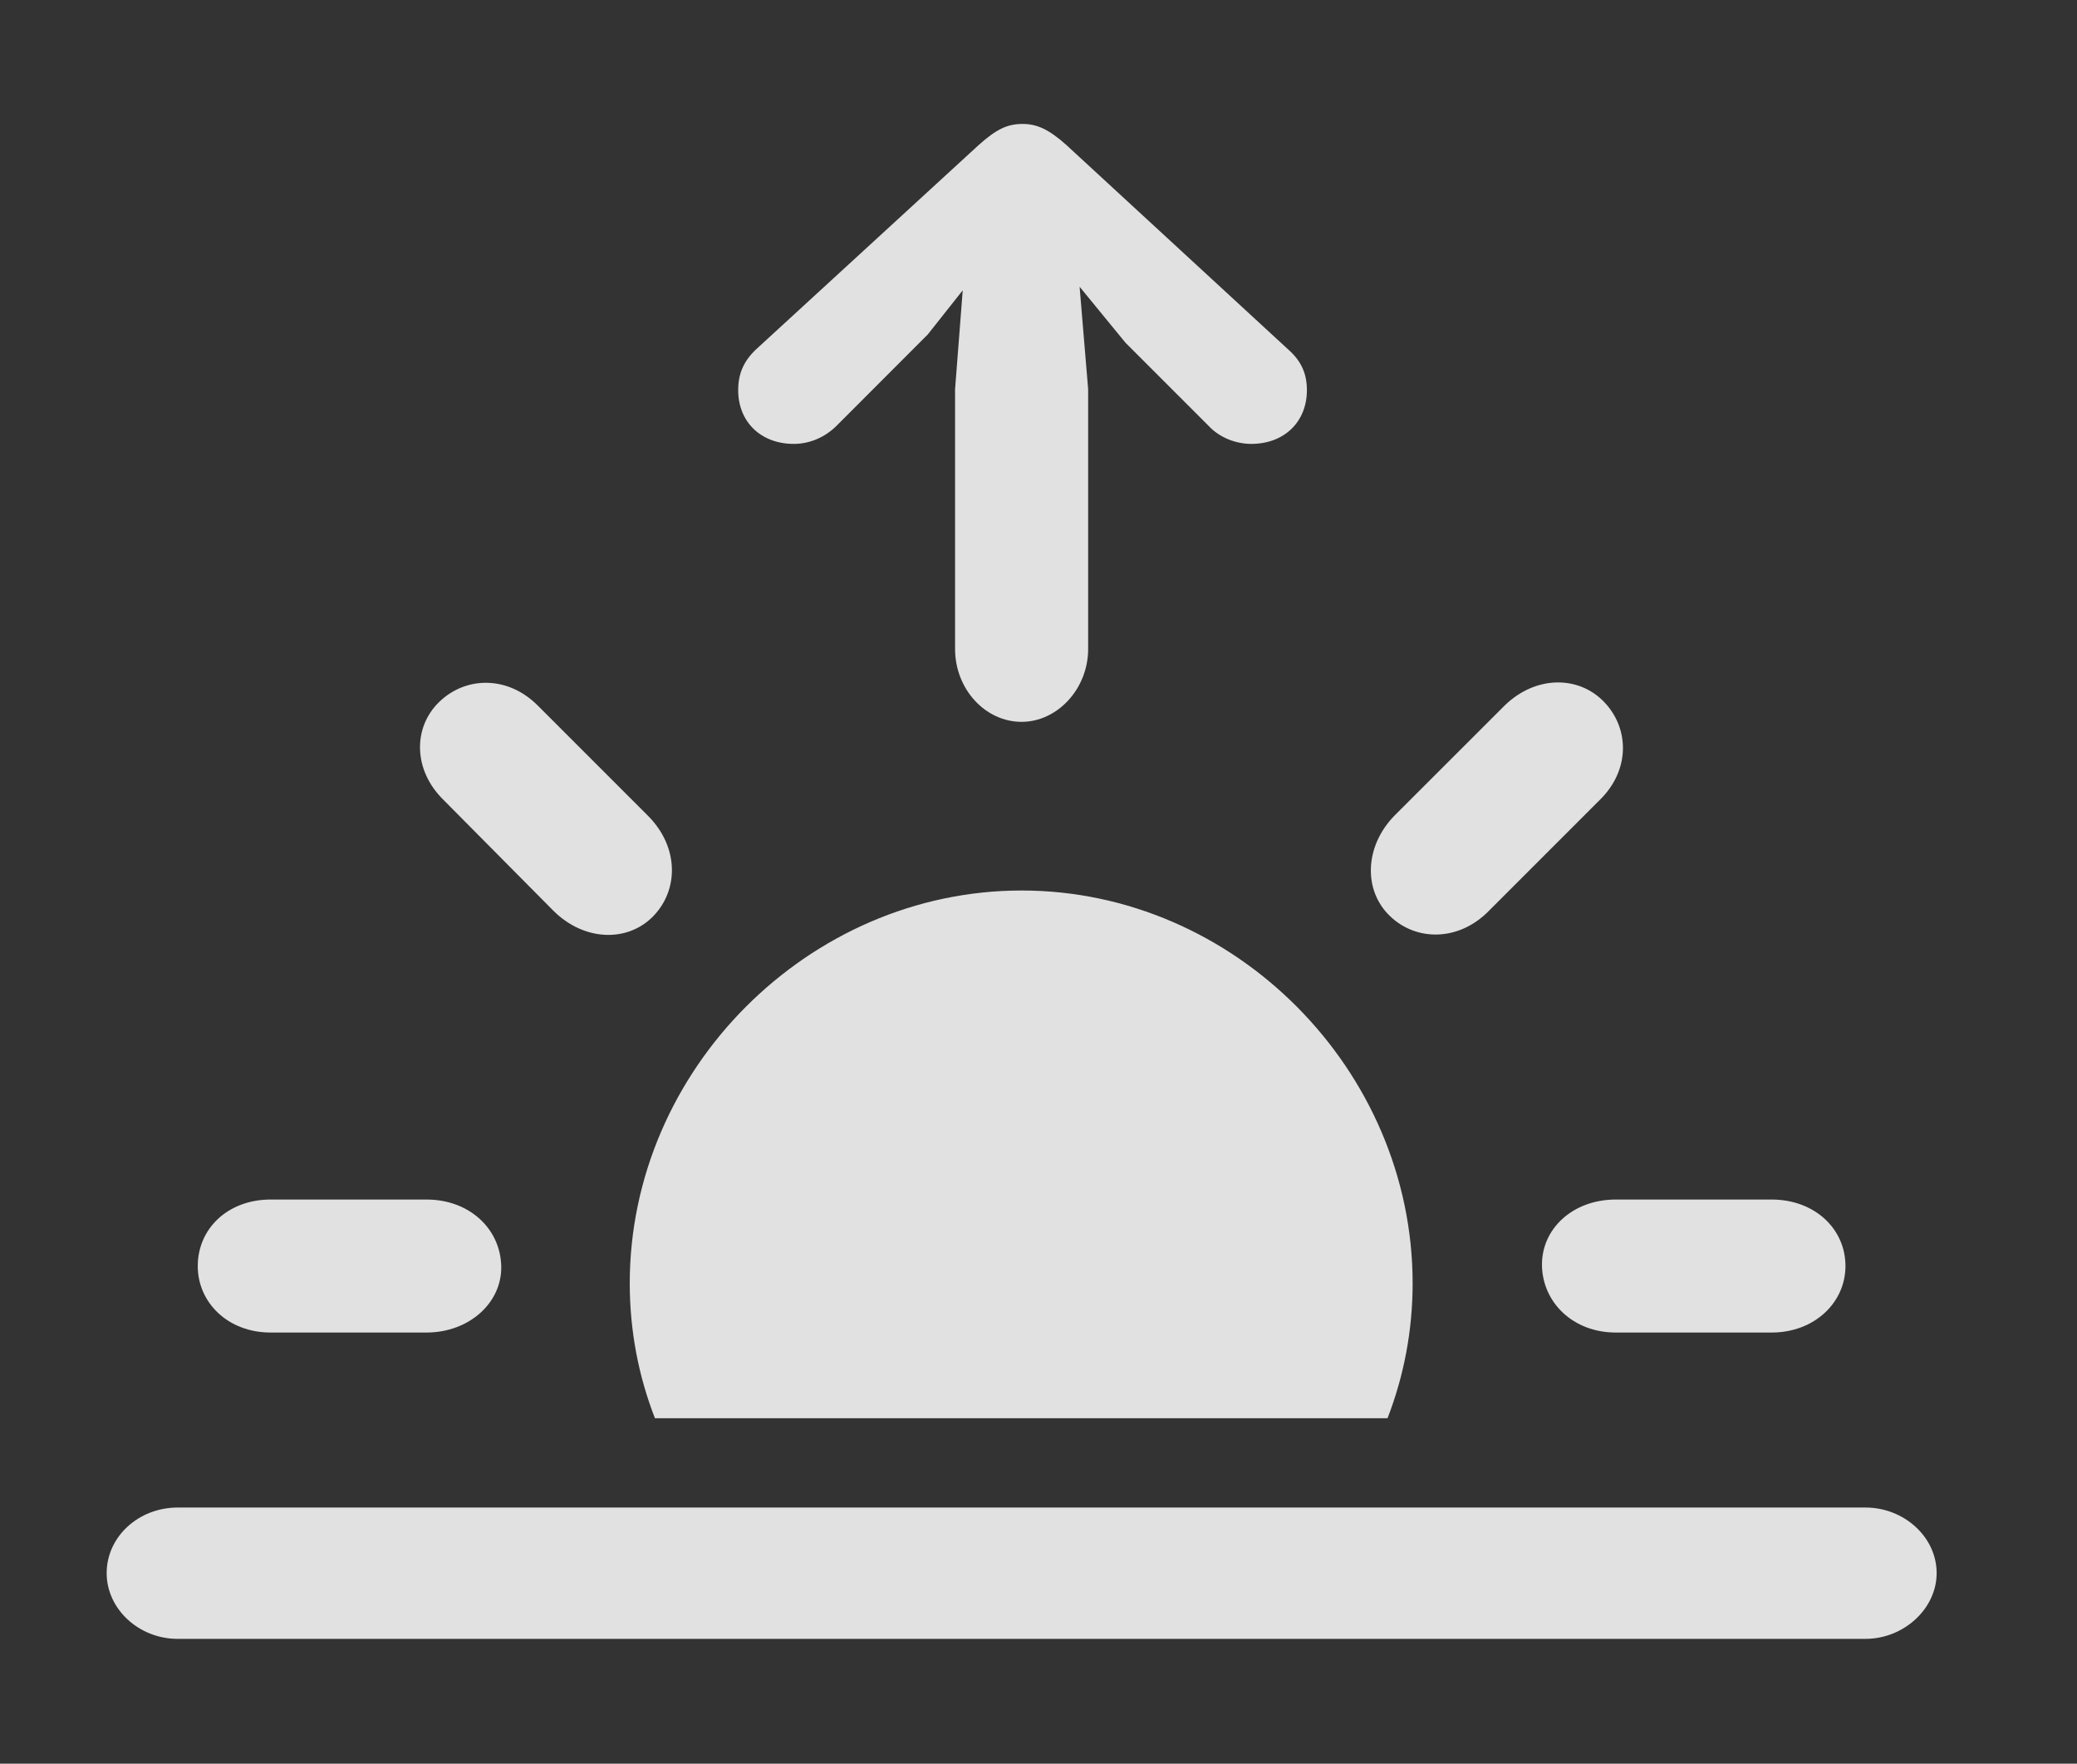 <?xml version="1.0" encoding="UTF-8"?>
<!--Generator: Apple Native CoreSVG 341-->
<!DOCTYPE svg
PUBLIC "-//W3C//DTD SVG 1.1//EN"
       "http://www.w3.org/Graphics/SVG/1.1/DTD/svg11.dtd">
<svg version="1.1" xmlns="http://www.w3.org/2000/svg" xmlns:xlink="http://www.w3.org/1999/xlink" viewBox="0 0 22.256 18.896">
 <rect x="0" y="0" width="22.256" height="18.896" fill="#333333" stroke="none"/>
 <g>
  <rect height="18.896" opacity="0" width="22.256" x="0" y="0"/>
  <path d="M15.137 13.75C15.137 14.256 15.043 14.744 14.868 15.195L7.018 15.195C6.842 14.744 6.748 14.256 6.748 13.75C6.748 11.465 8.662 9.541 10.947 9.541C13.232 9.541 15.137 11.465 15.137 13.75ZM5.371 13.565C5.381 13.955 5.029 14.277 4.57 14.277L2.9 14.277C2.441 14.277 2.119 13.955 2.119 13.565C2.119 13.164 2.441 12.852 2.9 12.852L4.57 12.852C5.029 12.852 5.361 13.164 5.371 13.565ZM19.775 13.565C19.775 13.955 19.443 14.277 18.984 14.277L17.314 14.277C16.855 14.277 16.533 13.955 16.523 13.565C16.514 13.164 16.855 12.852 17.314 12.852L18.984 12.852C19.443 12.852 19.775 13.164 19.775 13.565ZM5.762 7.559L6.943 8.74C7.275 9.072 7.275 9.531 7.002 9.814C6.729 10.098 6.26 10.088 5.928 9.756L4.756 8.574C4.424 8.252 4.424 7.793 4.707 7.52C4.99 7.246 5.439 7.236 5.762 7.559ZM17.188 7.52C17.461 7.803 17.471 8.252 17.139 8.574L15.957 9.756C15.635 10.088 15.176 10.088 14.893 9.814C14.609 9.541 14.619 9.072 14.941 8.74L16.123 7.559C16.455 7.236 16.914 7.236 17.188 7.52Z" fill="white" fill-opacity="0.85"/>
  <path d="M1.904 17.559L19.99 17.559C20.4 17.559 20.752 17.236 20.752 16.855C20.752 16.465 20.4 16.152 19.99 16.152L1.904 16.152C1.484 16.152 1.143 16.465 1.143 16.855C1.143 17.236 1.484 17.559 1.904 17.559Z" fill="white" fill-opacity="0.85"/>
  <path d="M10.947 2.314L12.06 3.672L12.949 4.561C13.066 4.688 13.242 4.756 13.408 4.756C13.76 4.756 14.004 4.521 14.004 4.18C14.004 4.004 13.945 3.867 13.799 3.74L11.426 1.553C11.24 1.387 11.113 1.328 10.957 1.328C10.791 1.328 10.674 1.387 10.488 1.553L8.105 3.74C7.969 3.867 7.91 4.004 7.91 4.18C7.91 4.521 8.154 4.756 8.506 4.756C8.672 4.756 8.838 4.688 8.965 4.561L9.941 3.584ZM11.533 2.646C11.514 2.314 11.27 2.051 10.947 2.051C10.615 2.051 10.381 2.314 10.352 2.646L10.234 4.17L10.234 6.953C10.234 7.383 10.557 7.734 10.947 7.734C11.328 7.734 11.66 7.383 11.66 6.953L11.66 4.17Z" fill="white" fill-opacity="0.85"/>
 </g>
</svg>

